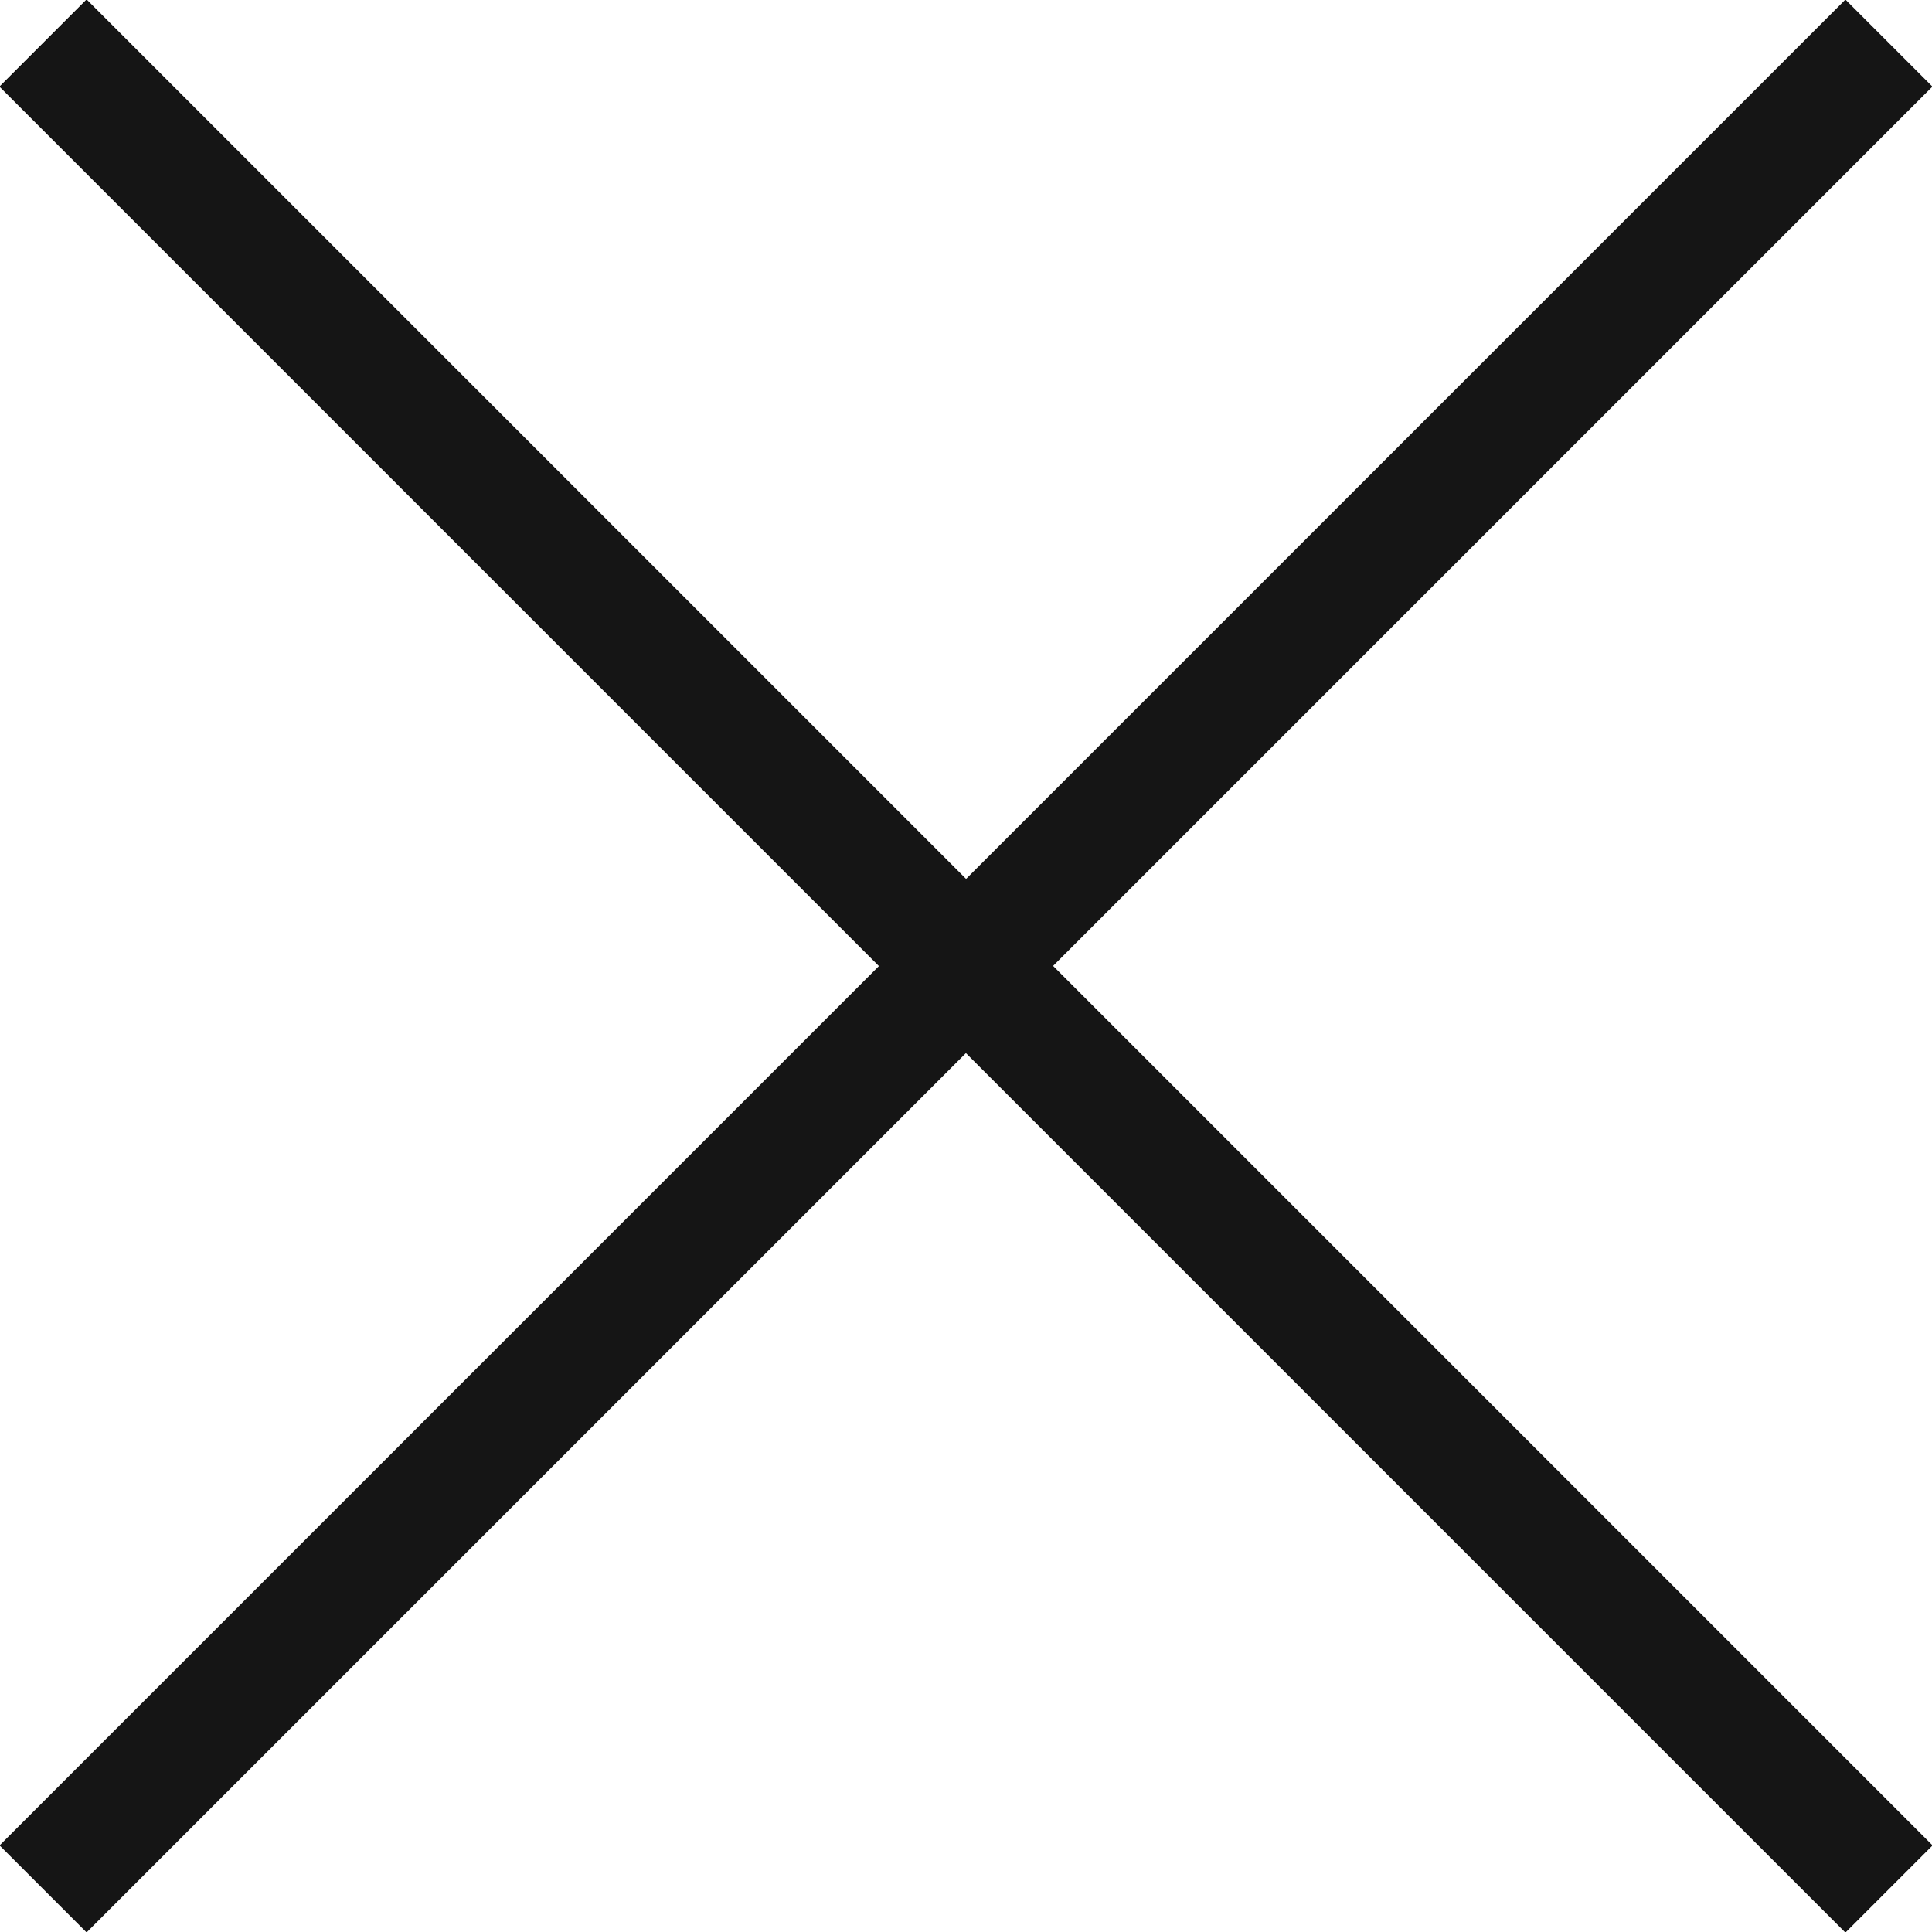 <?xml version="1.0" encoding="utf-8"?>
<!-- Generator: Adobe Illustrator 22.0.0, SVG Export Plug-In . SVG Version: 6.00 Build 0)  -->
<svg version="1.1" id="Layer_1" xmlns="http://www.w3.org/2000/svg" xmlns:xlink="http://www.w3.org/1999/xlink" x="0px" y="0px"
	 viewBox="0 0 31.4 31.4" style="enable-background:new 0 0 31.4 31.4;" xml:space="preserve">
<style type="text/css">
	.st0{fill:none;stroke:#151515;stroke-width:2;stroke-miterlimit:10;}
</style>
<line class="st0" x1="0.7" y1="0.7" x2="30.7" y2="30.7"/>
<line class="st0" x1="0.7" y1="0.7" x2="30.7" y2="30.7"/>
<line class="st0" x1="0.7" y1="30.7" x2="30.7" y2="0.7"/>
</svg>
